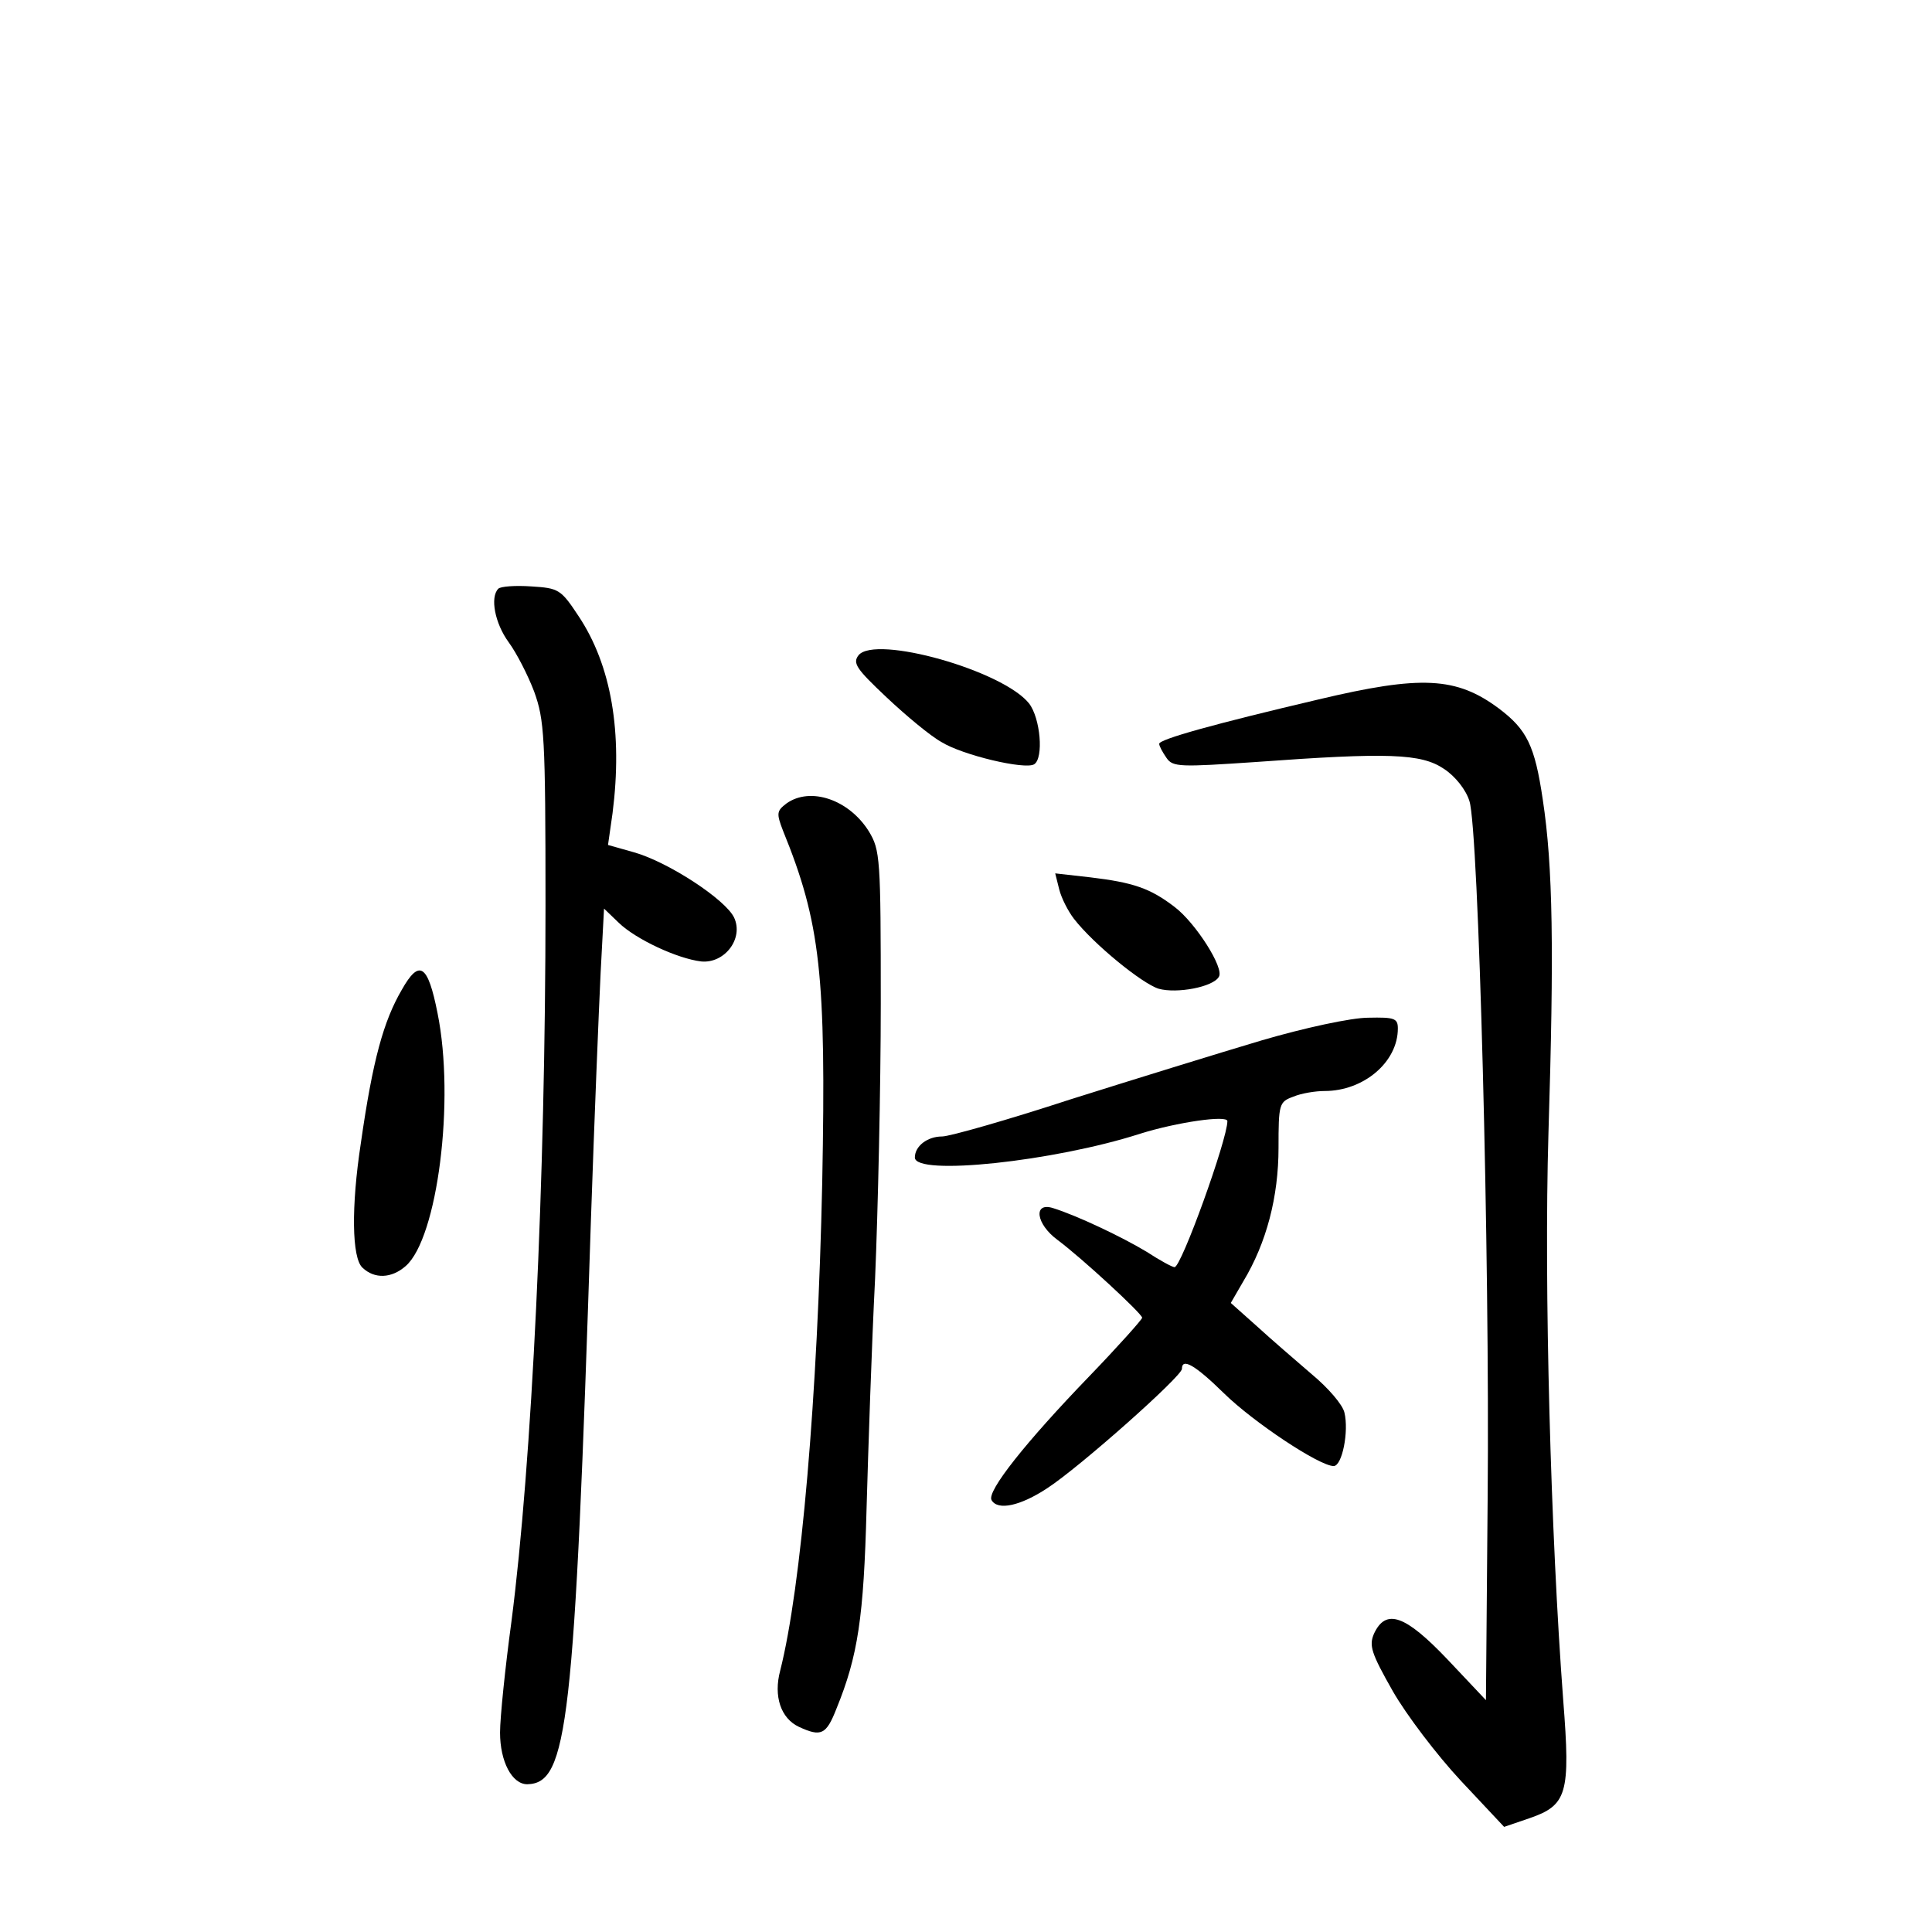 <?xml version="1.0" standalone="no"?>
<!DOCTYPE svg PUBLIC "-//W3C//DTD SVG 20010904//EN"
 "http://www.w3.org/TR/2001/REC-SVG-20010904/DTD/svg10.dtd">
<svg version="1.0" xmlns="http://www.w3.org/2000/svg"
 width="340pt" height="340pt" viewBox="0 0 340 340"
 preserveAspectRatio="xMidYMid meet">
<g transform="translate(0,340) scale(0.1,-0.1)"
fill="#000000" stroke="none">
<path d="M877 2364 c-15 -15 -6 -61 18 -94 14 -19 34 -58 45 -87 18 -50 20
-78 20 -376 0 -485 -24 -983 -60 -1261 -11 -81 -20 -169 -20 -195 0 -51 21
-91 48 -91 71 2 83 101 112 995 6 176 14 371 17 433 l6 113 26 -25 c30 -29
103 -63 145 -68 41 -4 75 40 58 77 -15 32 -116 98 -176 115 l-46 13 8 56 c18
142 -2 260 -60 347 -31 47 -35 49 -83 52 -28 2 -54 0 -58 -4z"/>
<path d="M1511 2247 c-11 -14 -4 -24 49 -74 34 -32 77 -68 97 -79 37 -23 147
-49 163 -39 17 11 11 81 -9 107 -46 58 -270 121 -300 85z"/>
<path d="M2320 2169 c-183 -43 -280 -70 -280 -78 0 -4 6 -15 13 -25 11 -16 24
-16 157 -7 233 17 291 15 331 -12 20 -13 39 -37 45 -57 16 -49 36 -800 32
-1228 l-3 -354 -67 71 c-75 79 -109 91 -130 46 -9 -21 -5 -34 33 -101 24 -42
78 -113 120 -158 l76 -81 44 15 c67 23 73 43 60 208 -22 292 -34 727 -26 997
10 323 8 470 -10 588 -14 95 -28 123 -77 160 -75 56 -137 59 -318 16z"/>
<path d="M1384 1986 c-17 -13 -18 -17 -6 -48 66 -162 76 -254 69 -618 -8 -378
-37 -714 -74 -860 -12 -45 1 -84 33 -99 39 -18 48 -14 66 32 38 93 48 161 53
352 3 105 9 287 15 405 5 118 10 336 10 484 0 256 -1 270 -21 303 -35 56 -103
79 -145 49z"/>
<path d="M1864 1835 c4 -16 16 -39 26 -52 35 -45 120 -114 149 -123 32 -9 96
3 106 21 10 15 -41 95 -78 123 -43 33 -73 43 -148 52 l-62 7 7 -28z"/>
<path d="M707 1658 c-32 -55 -51 -123 -72 -270 -17 -111 -16 -202 3 -219 21
-20 51 -19 76 3 56 49 87 292 56 445 -17 86 -32 96 -63 41z"/>
<path d="M2220 1569 c-74 -22 -226 -69 -337 -104 -110 -36 -212 -65 -225 -65
-26 0 -48 -17 -48 -37 0 -33 245 -7 397 42 64 20 153 33 153 22 0 -32 -81
-257 -93 -257 -4 0 -26 12 -49 27 -43 26 -123 64 -165 77 -35 11 -30 -28 8
-56 43 -32 149 -130 149 -137 0 -3 -42 -50 -93 -103 -112 -116 -181 -203 -172
-218 11 -19 51 -10 98 21 57 37 237 197 237 210 0 20 23 7 74 -43 52 -51 168
-128 193 -128 15 0 27 61 19 94 -3 14 -29 44 -58 68 -28 24 -72 62 -96 84
l-46 41 22 38 c41 68 62 149 62 235 0 77 1 81 26 90 14 6 39 10 55 10 69 0
129 51 129 110 0 18 -6 20 -52 19 -30 0 -113 -18 -188 -40z"/>
</g>
</svg>
